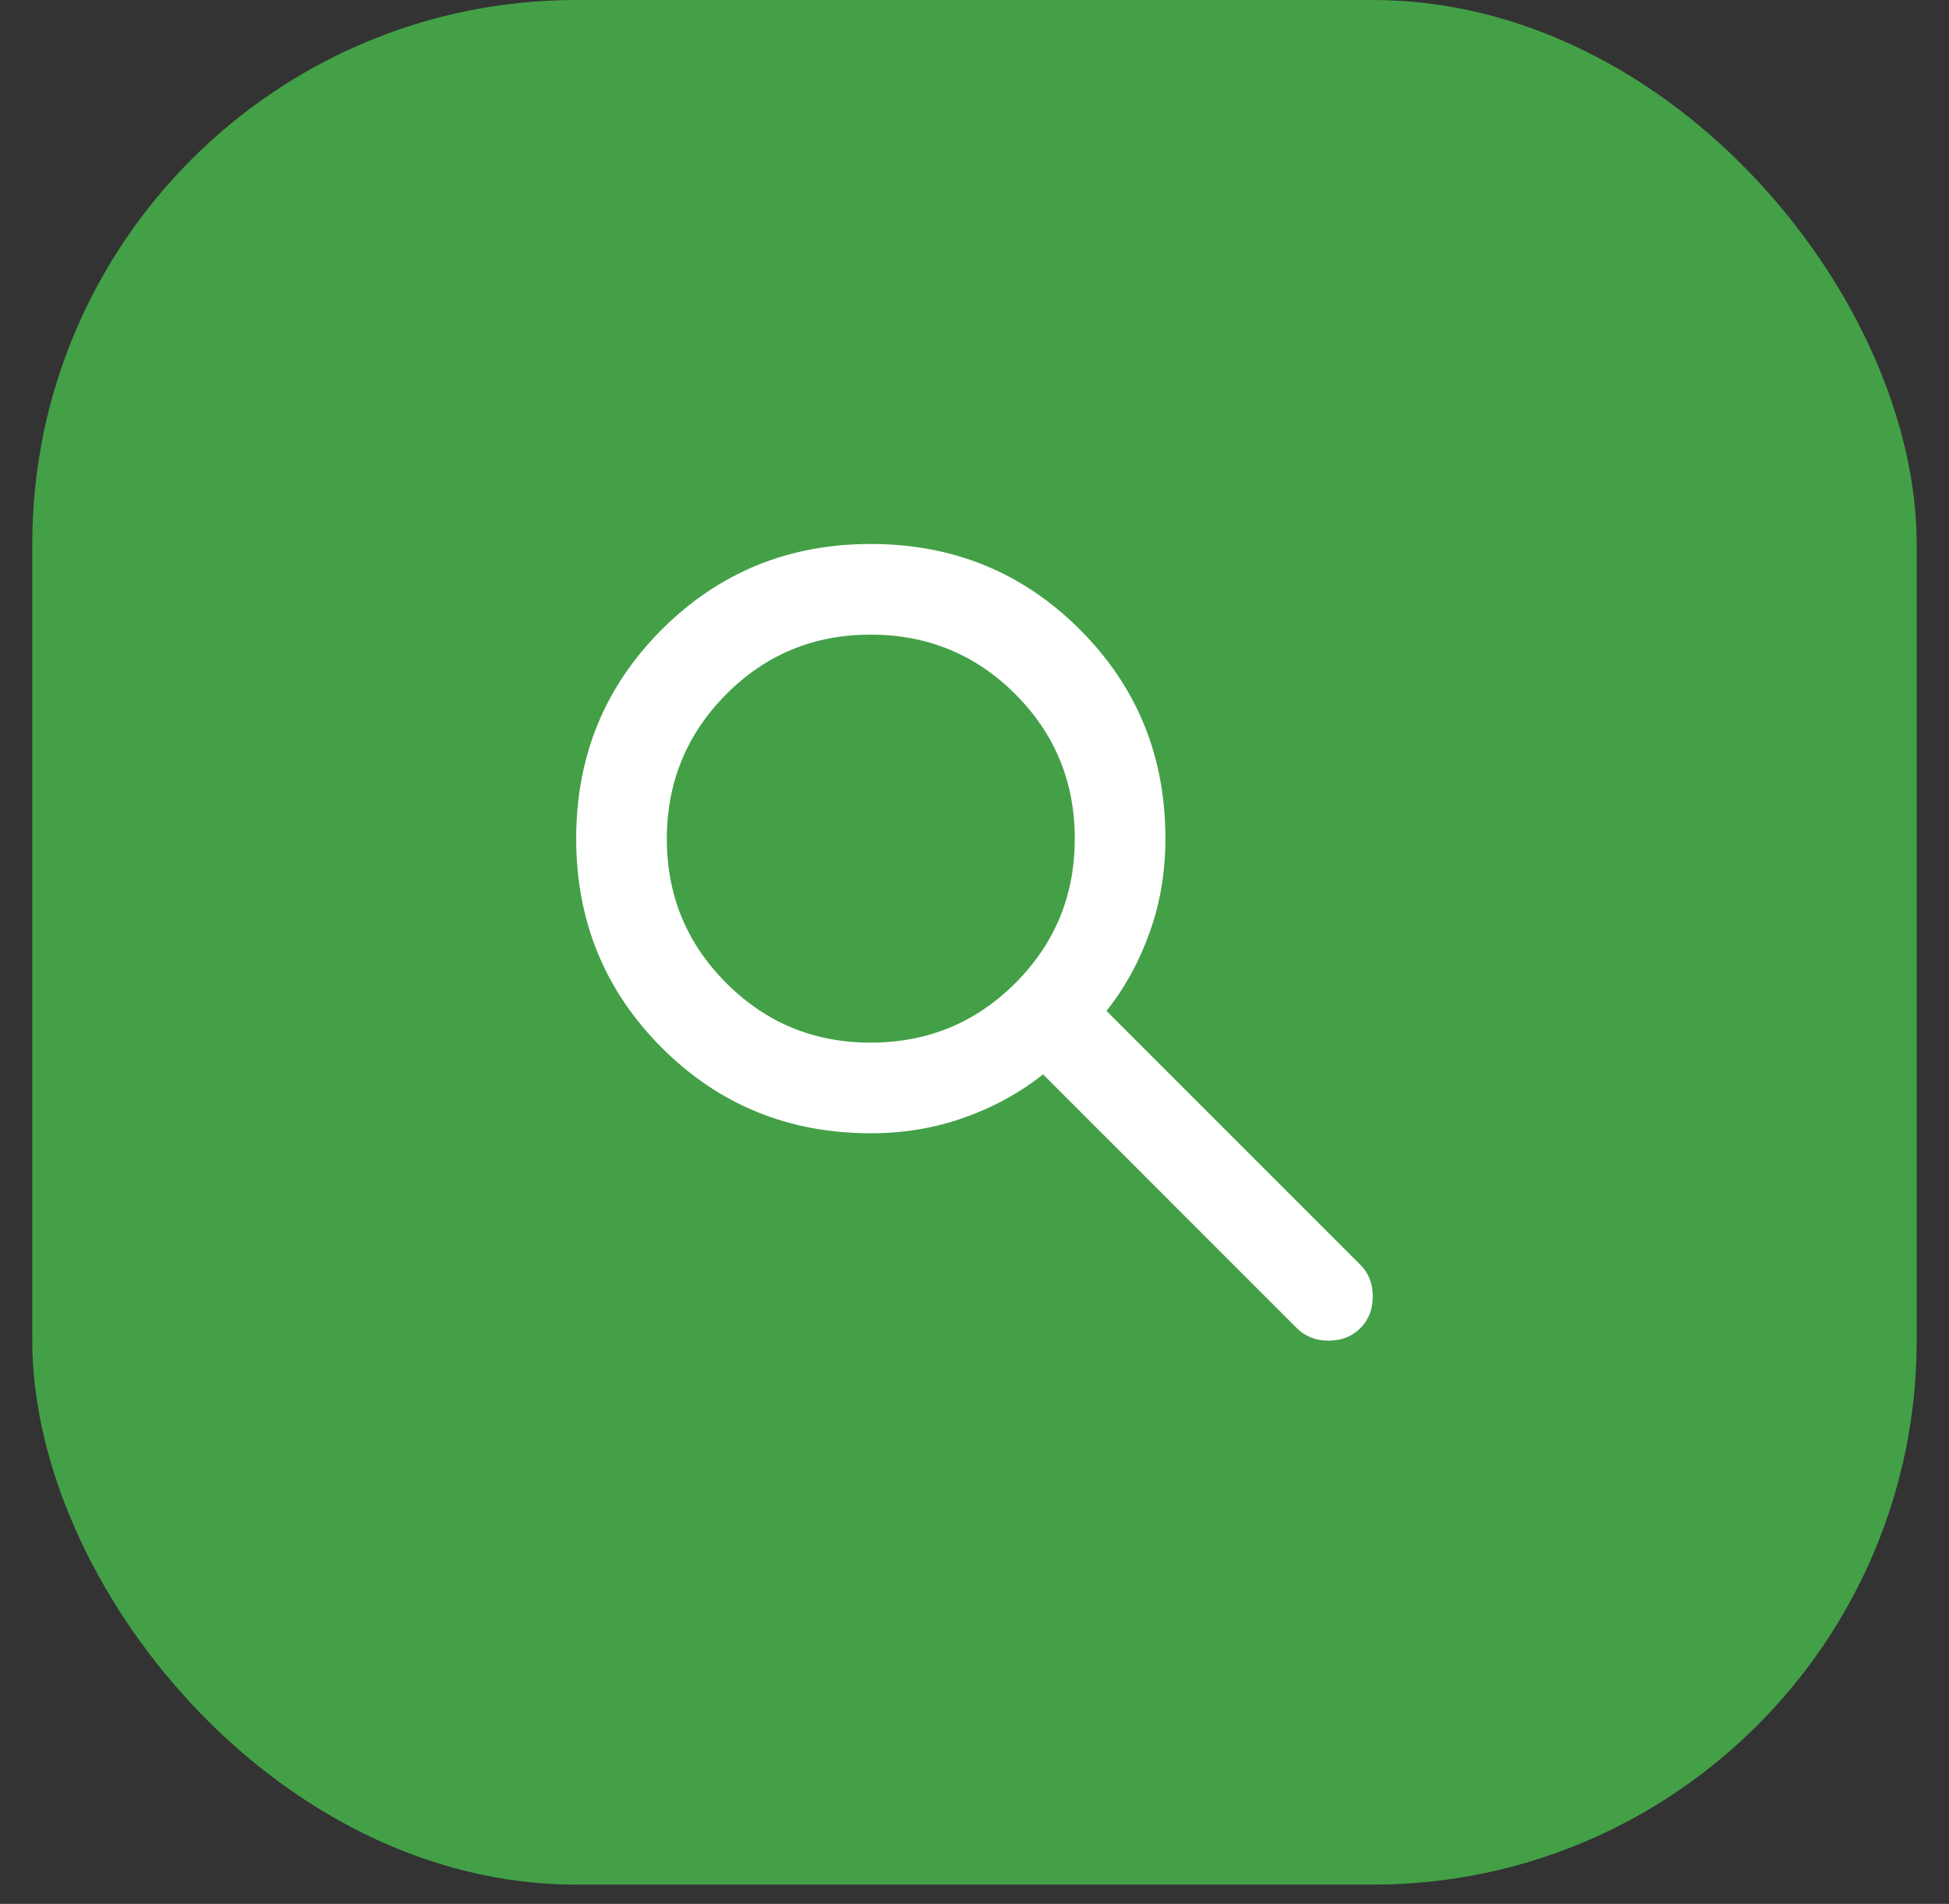 <svg width="43" height="42" viewBox="0 0 43 42" fill="none" xmlns="http://www.w3.org/2000/svg">
<rect x="0" y="0" width="43" height="42" fill="#333333" stroke="none"/>
<rect x="0.712" width="41.575" height="41.575" rx="12" fill="#43A047"/>
<path d="M19.212 25C17.396 25 15.858 24.371 14.6 23.112C13.342 21.853 12.713 20.316 12.712 18.5C12.712 16.684 13.341 15.147 14.6 13.888C15.86 12.629 17.397 12 19.212 12C21.028 12 22.565 12.629 23.825 13.888C25.085 15.147 25.714 16.684 25.712 18.5C25.712 19.233 25.596 19.925 25.362 20.575C25.129 21.225 24.812 21.8 24.412 22.3L30.012 27.9C30.196 28.083 30.287 28.317 30.287 28.6C30.287 28.883 30.196 29.117 30.012 29.3C29.829 29.483 29.596 29.575 29.312 29.575C29.029 29.575 28.796 29.483 28.612 29.3L23.012 23.7C22.512 24.1 21.937 24.417 21.287 24.65C20.637 24.883 19.946 25 19.212 25ZM19.212 23C20.462 23 21.525 22.563 22.4 21.688C23.276 20.813 23.713 19.751 23.712 18.5C23.712 17.249 23.274 16.187 22.4 15.313C21.526 14.439 20.464 14.001 19.212 14C17.961 13.999 16.899 14.436 16.025 15.313C15.152 16.19 14.714 17.252 14.712 18.5C14.71 19.748 15.148 20.811 16.025 21.688C16.903 22.565 17.965 23.003 19.212 23Z" fill="white"/>
</svg>

